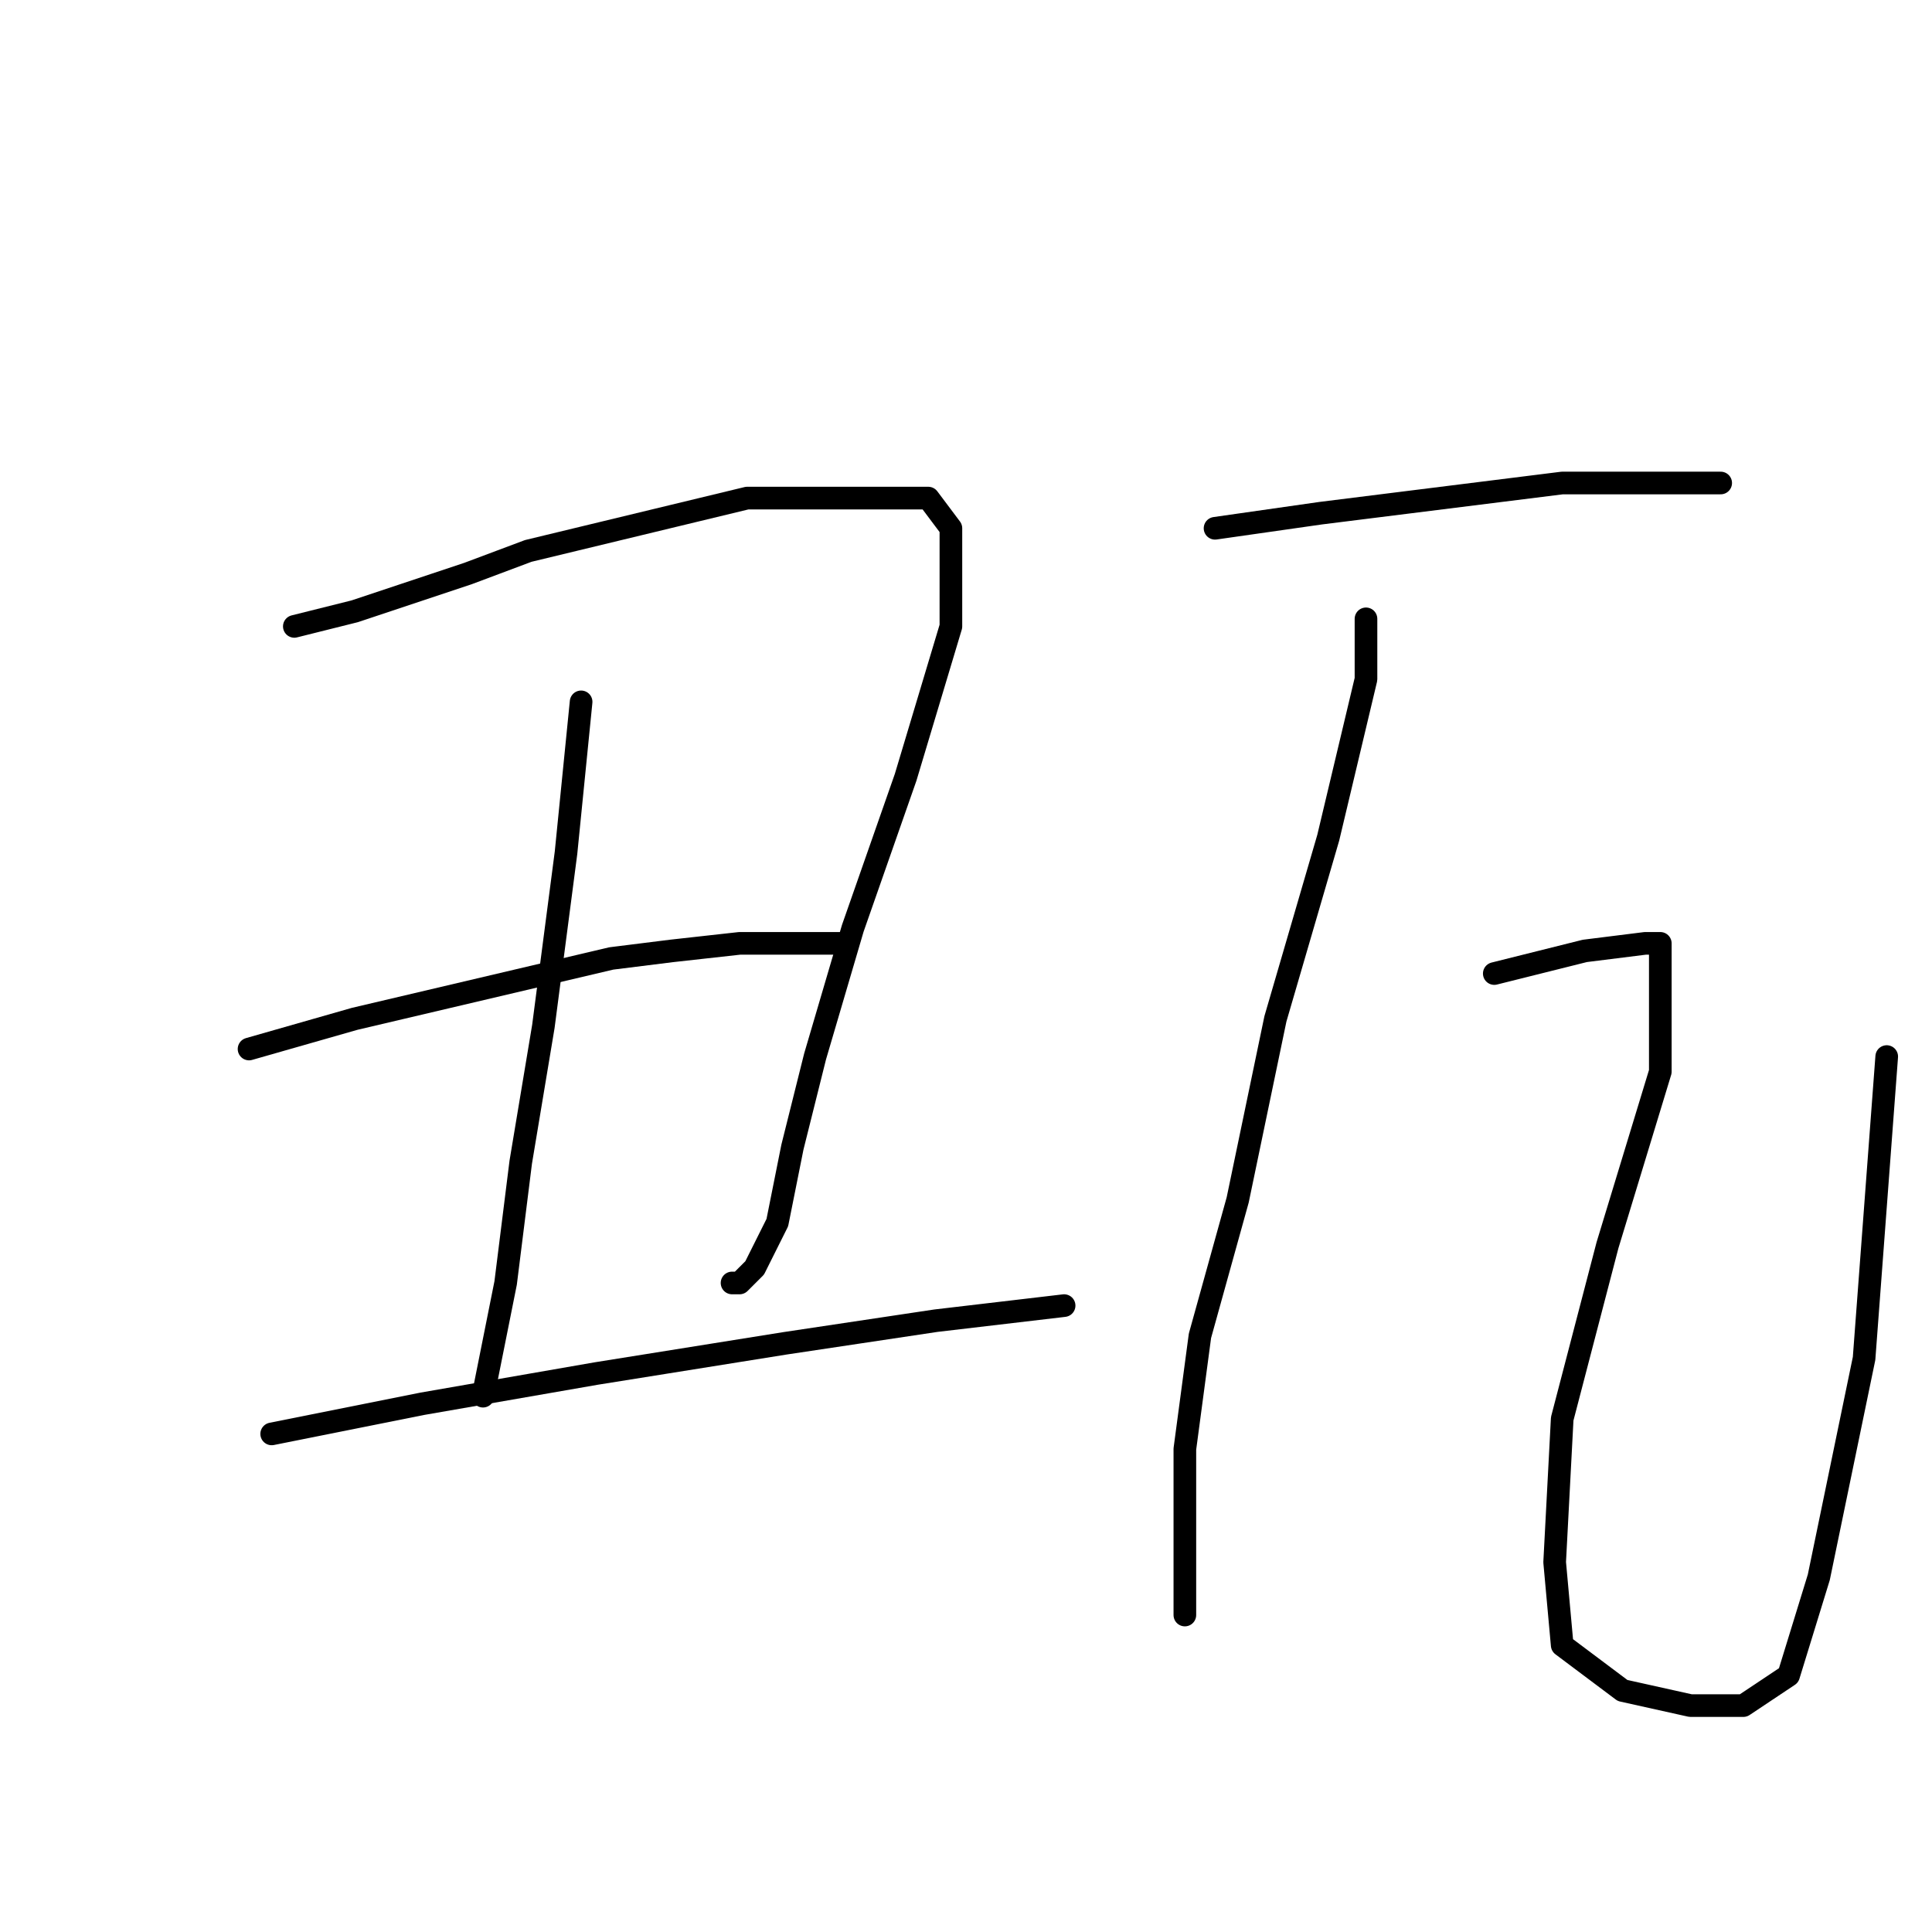 <?xml version="1.0" standalone="no"?>
    <svg width="256" height="256" xmlns="http://www.w3.org/2000/svg" version="1.1">
    <polyline stroke="black" stroke-width="3" stroke-linecap="round" fill="transparent" stroke-linejoin="round" points="39 83 47 81 62 76 70 73 99 66 115 66 123 66 126 70 126 83 120 103 113 123 108 140 105 152 103 162 100 168 98 170 97 170 97 170 " />
        <polyline stroke="black" stroke-width="3" stroke-linecap="round" fill="transparent" stroke-linejoin="round" points="77 93 75 113 72 136 69 154 67 170 65 180 64 185 64 185 " />
        <polyline stroke="black" stroke-width="3" stroke-linecap="round" fill="transparent" stroke-linejoin="round" points="33 139 47 135 81 127 89 126 98 125 108 125 112 125 112 125 " />
        <polyline stroke="black" stroke-width="3" stroke-linecap="round" fill="transparent" stroke-linejoin="round" points="36 190 56 186 79 182 104 178 124 175 141 173 141 173 " />
        <polyline stroke="black" stroke-width="3" stroke-linecap="round" fill="transparent" stroke-linejoin="round" points="161 70 175 68 191 66 207 64 213 64 219 64 226 64 228 64 228 64 " />
        <polyline stroke="black" stroke-width="3" stroke-linecap="round" fill="transparent" stroke-linejoin="round" points="181 82 181 90 176 111 169 135 164 159 159 177 157 192 157 205 157 212 157 214 157 214 " />
        <polyline stroke="black" stroke-width="3" stroke-linecap="round" fill="transparent" stroke-linejoin="round" points="198 129 210 126 218 125 220 125 220 126 220 142 213 165 207 188 206 207 207 218 215 224 224 226 231 226 237 222 241 209 247 180 250 140 250 140 " />
        </svg>